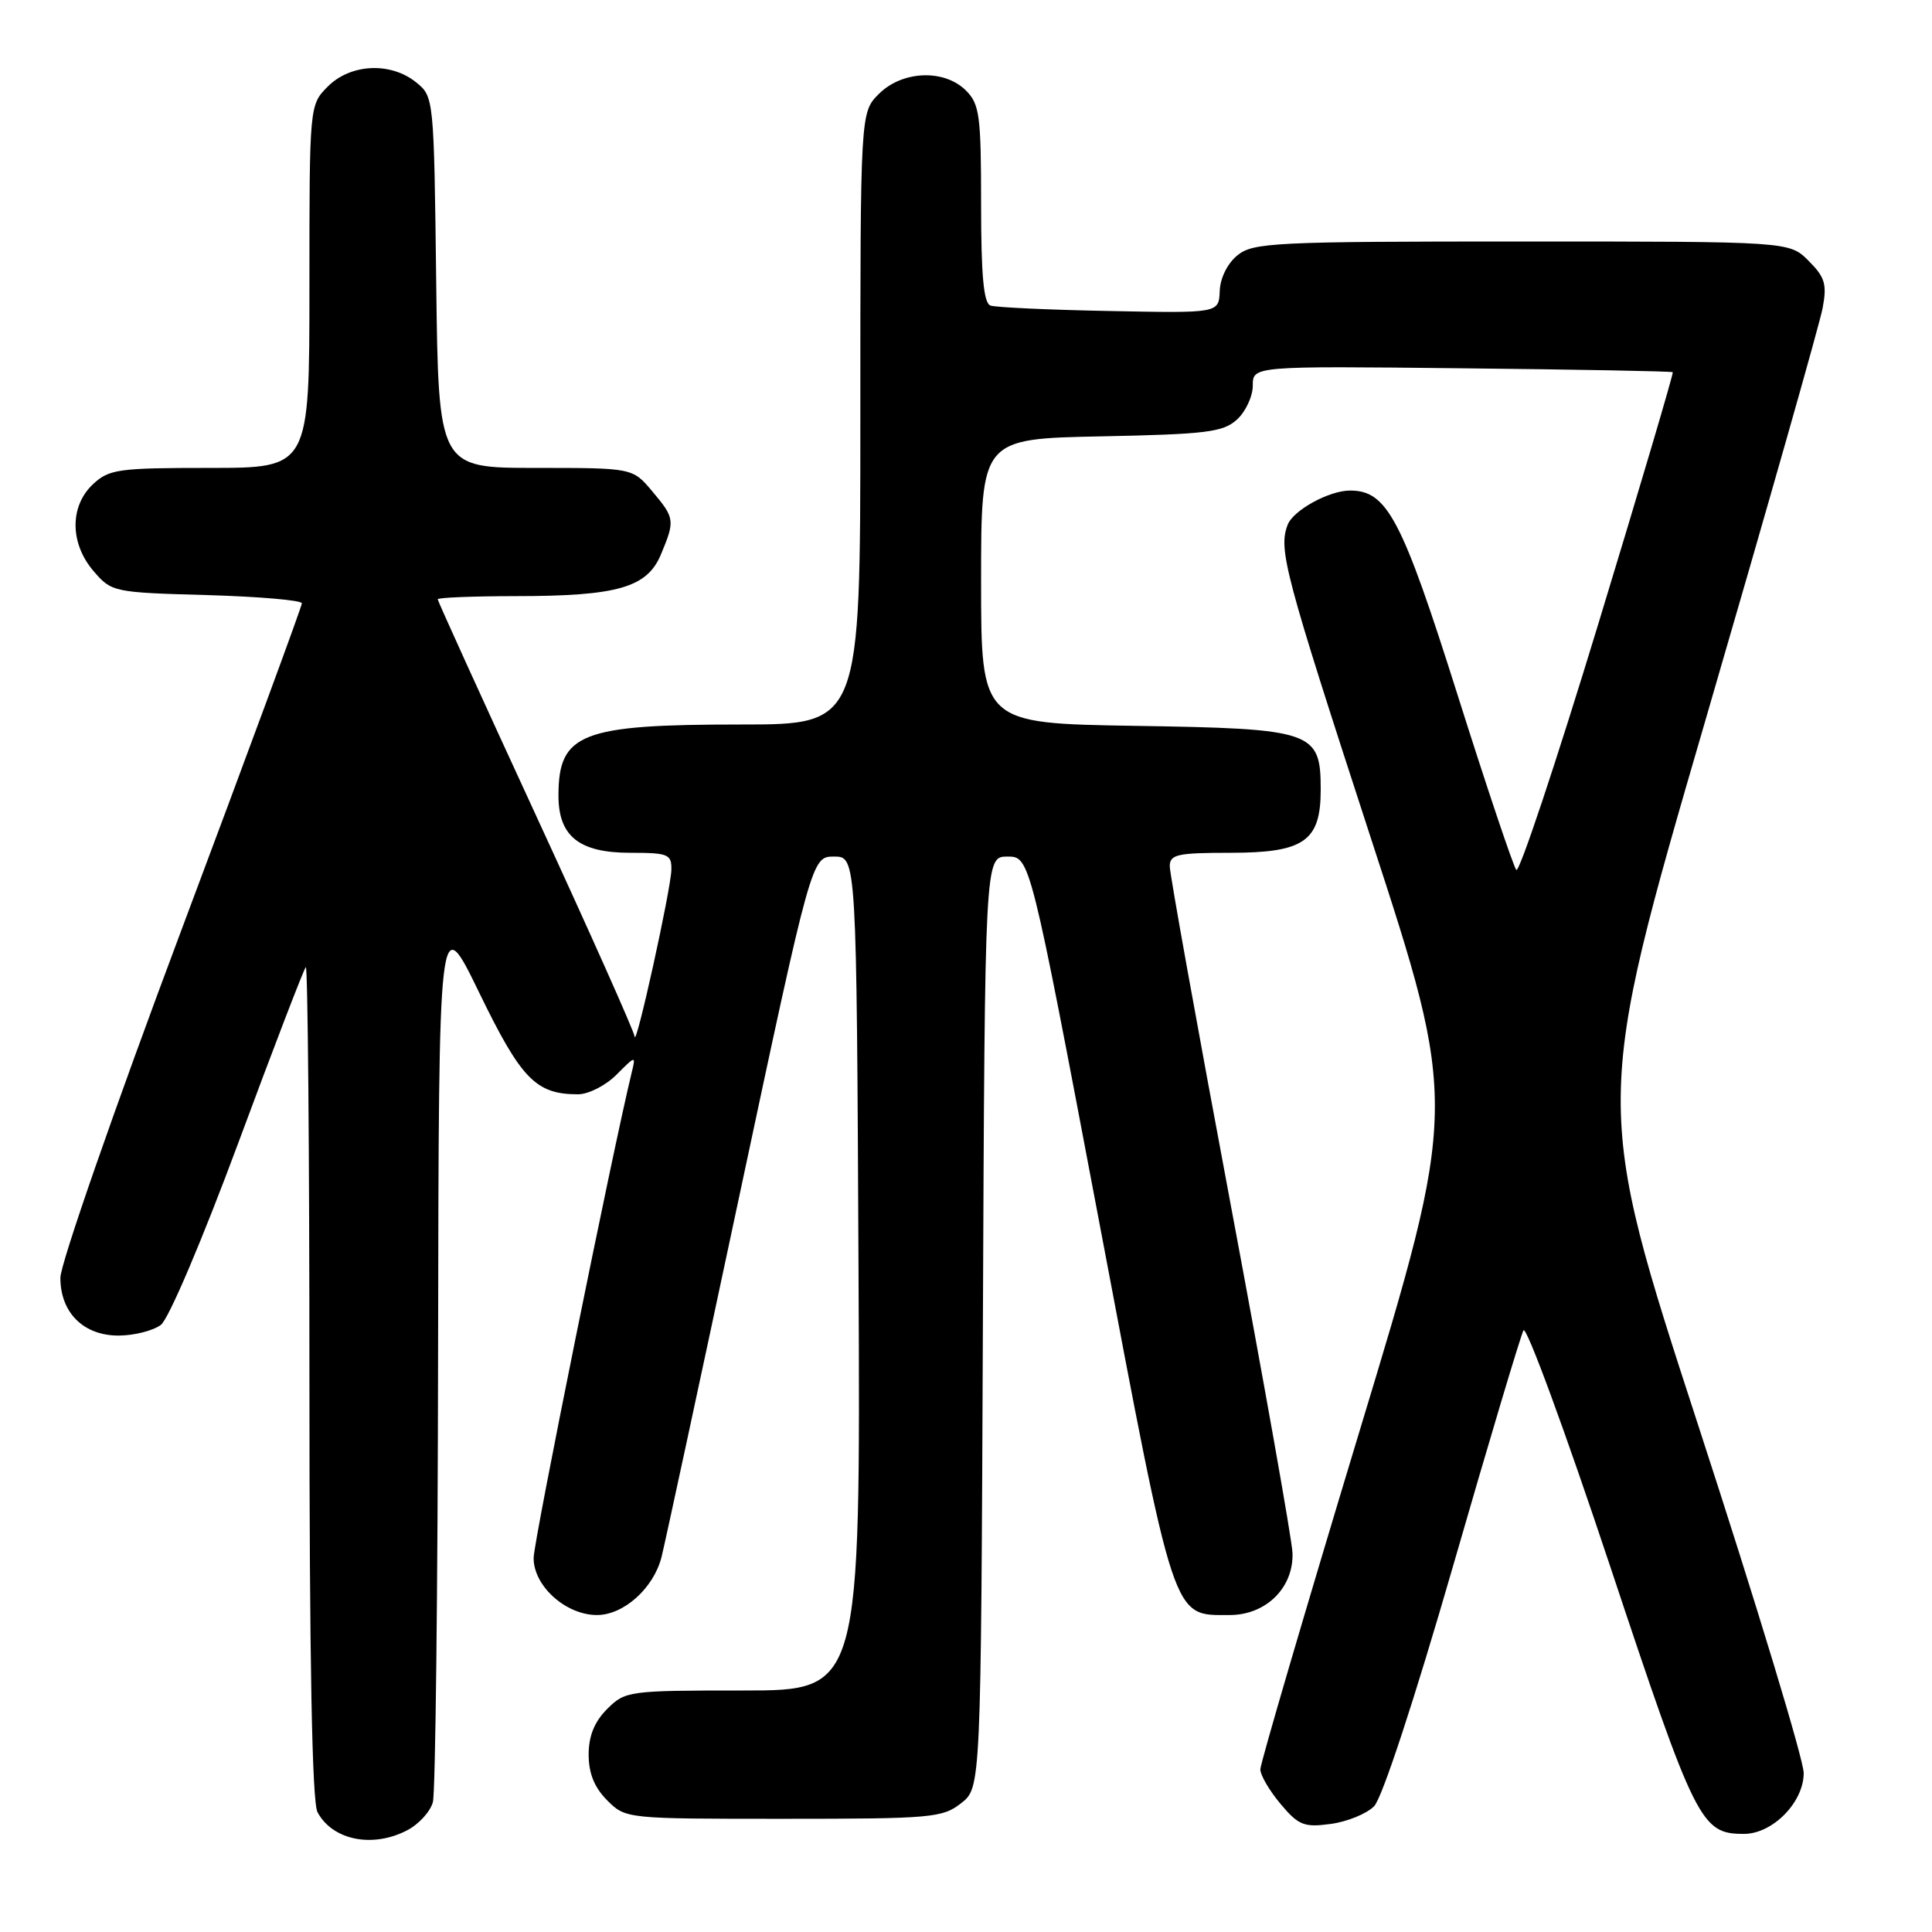 <?xml version="1.0" encoding="UTF-8" standalone="no"?>
<!DOCTYPE svg PUBLIC "-//W3C//DTD SVG 1.1//EN" "http://www.w3.org/Graphics/SVG/1.1/DTD/svg11.dtd" >
<svg xmlns="http://www.w3.org/2000/svg" xmlns:xlink="http://www.w3.org/1999/xlink" version="1.1" viewBox="0 0 256 256">
 <g >
 <path fill="currentColor"
d=" M 53.92 242.54 C 55.48 241.74 57.02 240.05 57.36 238.79 C 57.70 237.53 58.01 210.40 58.05 178.50 C 58.14 120.50 58.14 120.50 63.51 131.56 C 69.07 143.01 71.01 145.00 76.59 145.00 C 77.97 145.00 80.25 143.84 81.67 142.42 C 84.26 139.83 84.26 139.83 83.69 142.17 C 81.14 152.68 70.74 204.12 70.71 206.41 C 70.66 210.11 74.95 214.00 79.10 214.00 C 82.64 214.00 86.59 210.46 87.65 206.34 C 88.05 204.78 92.69 183.25 97.96 158.50 C 107.55 113.50 107.55 113.50 110.52 113.50 C 113.50 113.50 113.50 113.50 113.76 168.75 C 114.02 224.00 114.02 224.00 98.46 224.00 C 83.28 224.00 82.85 224.06 80.45 226.45 C 78.76 228.15 78.00 230.02 78.00 232.50 C 78.00 234.98 78.76 236.85 80.45 238.55 C 82.90 241.00 82.95 241.00 103.82 241.00 C 123.44 241.00 124.89 240.87 127.36 238.93 C 129.98 236.87 129.98 236.87 130.24 175.18 C 130.50 113.50 130.50 113.50 133.49 113.50 C 136.48 113.50 136.48 113.50 145.66 161.97 C 155.79 215.50 155.29 214.00 162.94 214.00 C 167.78 214.00 171.45 210.34 171.26 205.73 C 171.18 203.95 167.49 183.17 163.06 159.55 C 158.63 135.93 155.00 115.80 155.00 114.80 C 155.00 113.22 155.96 113.00 163.00 113.00 C 172.80 113.00 175.00 111.47 175.00 104.65 C 175.00 96.88 174.06 96.55 150.40 96.18 C 130.00 95.85 130.00 95.85 130.00 77.00 C 130.00 58.14 130.00 58.14 145.90 57.82 C 159.86 57.54 162.05 57.27 163.90 55.60 C 165.05 54.55 166.00 52.52 166.00 51.10 C 166.00 48.50 166.00 48.50 193.71 48.80 C 208.95 48.96 221.53 49.19 221.65 49.32 C 221.77 49.44 217.32 64.50 211.75 82.78 C 206.18 101.07 201.31 115.69 200.92 115.27 C 200.54 114.84 197.02 104.38 193.11 92.00 C 185.74 68.68 183.80 65.00 178.89 65.00 C 176.11 65.00 171.36 67.61 170.62 69.54 C 169.37 72.80 170.21 75.95 181.60 110.91 C 193.21 146.50 193.21 146.50 180.10 189.78 C 172.90 213.58 167.00 233.69 167.00 234.45 C 167.00 235.22 168.21 237.28 169.68 239.03 C 172.07 241.87 172.79 242.16 176.33 241.68 C 178.51 241.39 181.10 240.33 182.08 239.33 C 183.14 238.25 187.43 225.19 192.54 207.50 C 197.30 191.00 201.50 176.95 201.87 176.28 C 202.24 175.61 207.41 189.67 213.35 207.53 C 224.69 241.61 225.39 243.00 231.08 243.00 C 234.89 243.00 239.00 238.81 239.00 234.94 C 239.00 233.20 232.74 212.54 225.08 189.04 C 211.16 146.30 211.16 146.30 225.99 95.40 C 234.15 67.40 241.14 42.84 241.51 40.81 C 242.10 37.67 241.82 36.73 239.65 34.56 C 237.09 32.00 237.09 32.00 201.66 32.00 C 168.89 32.00 166.05 32.14 163.98 33.82 C 162.65 34.89 161.68 36.84 161.62 38.57 C 161.50 41.50 161.50 41.50 147.00 41.21 C 139.03 41.06 131.94 40.73 131.25 40.49 C 130.34 40.18 130.00 36.56 130.00 27.03 C 130.00 15.33 129.80 13.80 128.00 12.00 C 125.13 9.13 119.56 9.34 116.45 12.45 C 114.00 14.91 114.00 14.91 114.00 55.45 C 114.00 96.00 114.00 96.00 98.15 96.00 C 76.97 96.00 74.00 97.16 74.00 105.43 C 74.00 110.81 76.75 113.00 83.50 113.00 C 88.55 113.00 89.00 113.18 88.96 115.25 C 88.91 117.82 84.22 139.11 84.09 137.34 C 84.04 136.71 78.15 123.50 71.00 108.00 C 63.85 92.50 58.00 79.63 58.00 79.41 C 58.00 79.18 62.61 79.00 68.25 78.99 C 81.82 78.99 85.74 77.87 87.58 73.46 C 89.46 68.96 89.42 68.65 86.41 65.08 C 83.82 62.00 83.82 62.00 70.96 62.00 C 58.10 62.00 58.10 62.00 57.80 37.41 C 57.50 12.94 57.49 12.81 55.14 10.91 C 51.77 8.19 46.48 8.43 43.45 11.45 C 41.00 13.91 41.00 13.91 41.00 37.95 C 41.00 62.00 41.00 62.00 27.81 62.00 C 15.65 62.00 14.45 62.17 12.31 64.17 C 9.21 67.09 9.25 72.02 12.41 75.69 C 14.78 78.45 15.05 78.51 27.41 78.85 C 34.34 79.05 40.00 79.54 40.00 79.94 C 40.00 80.35 32.80 99.88 24.00 123.34 C 15.15 146.93 8.00 167.49 8.00 169.31 C 8.00 173.96 11.10 177.01 15.79 176.97 C 17.83 176.95 20.32 176.31 21.32 175.55 C 22.35 174.77 26.82 164.26 31.59 151.40 C 36.23 138.88 40.25 128.42 40.52 128.15 C 40.78 127.88 41.00 152.52 41.00 182.90 C 41.00 220.07 41.35 238.78 42.07 240.12 C 44.05 243.83 49.34 244.91 53.92 242.54 Z "/>
</g>
</svg>